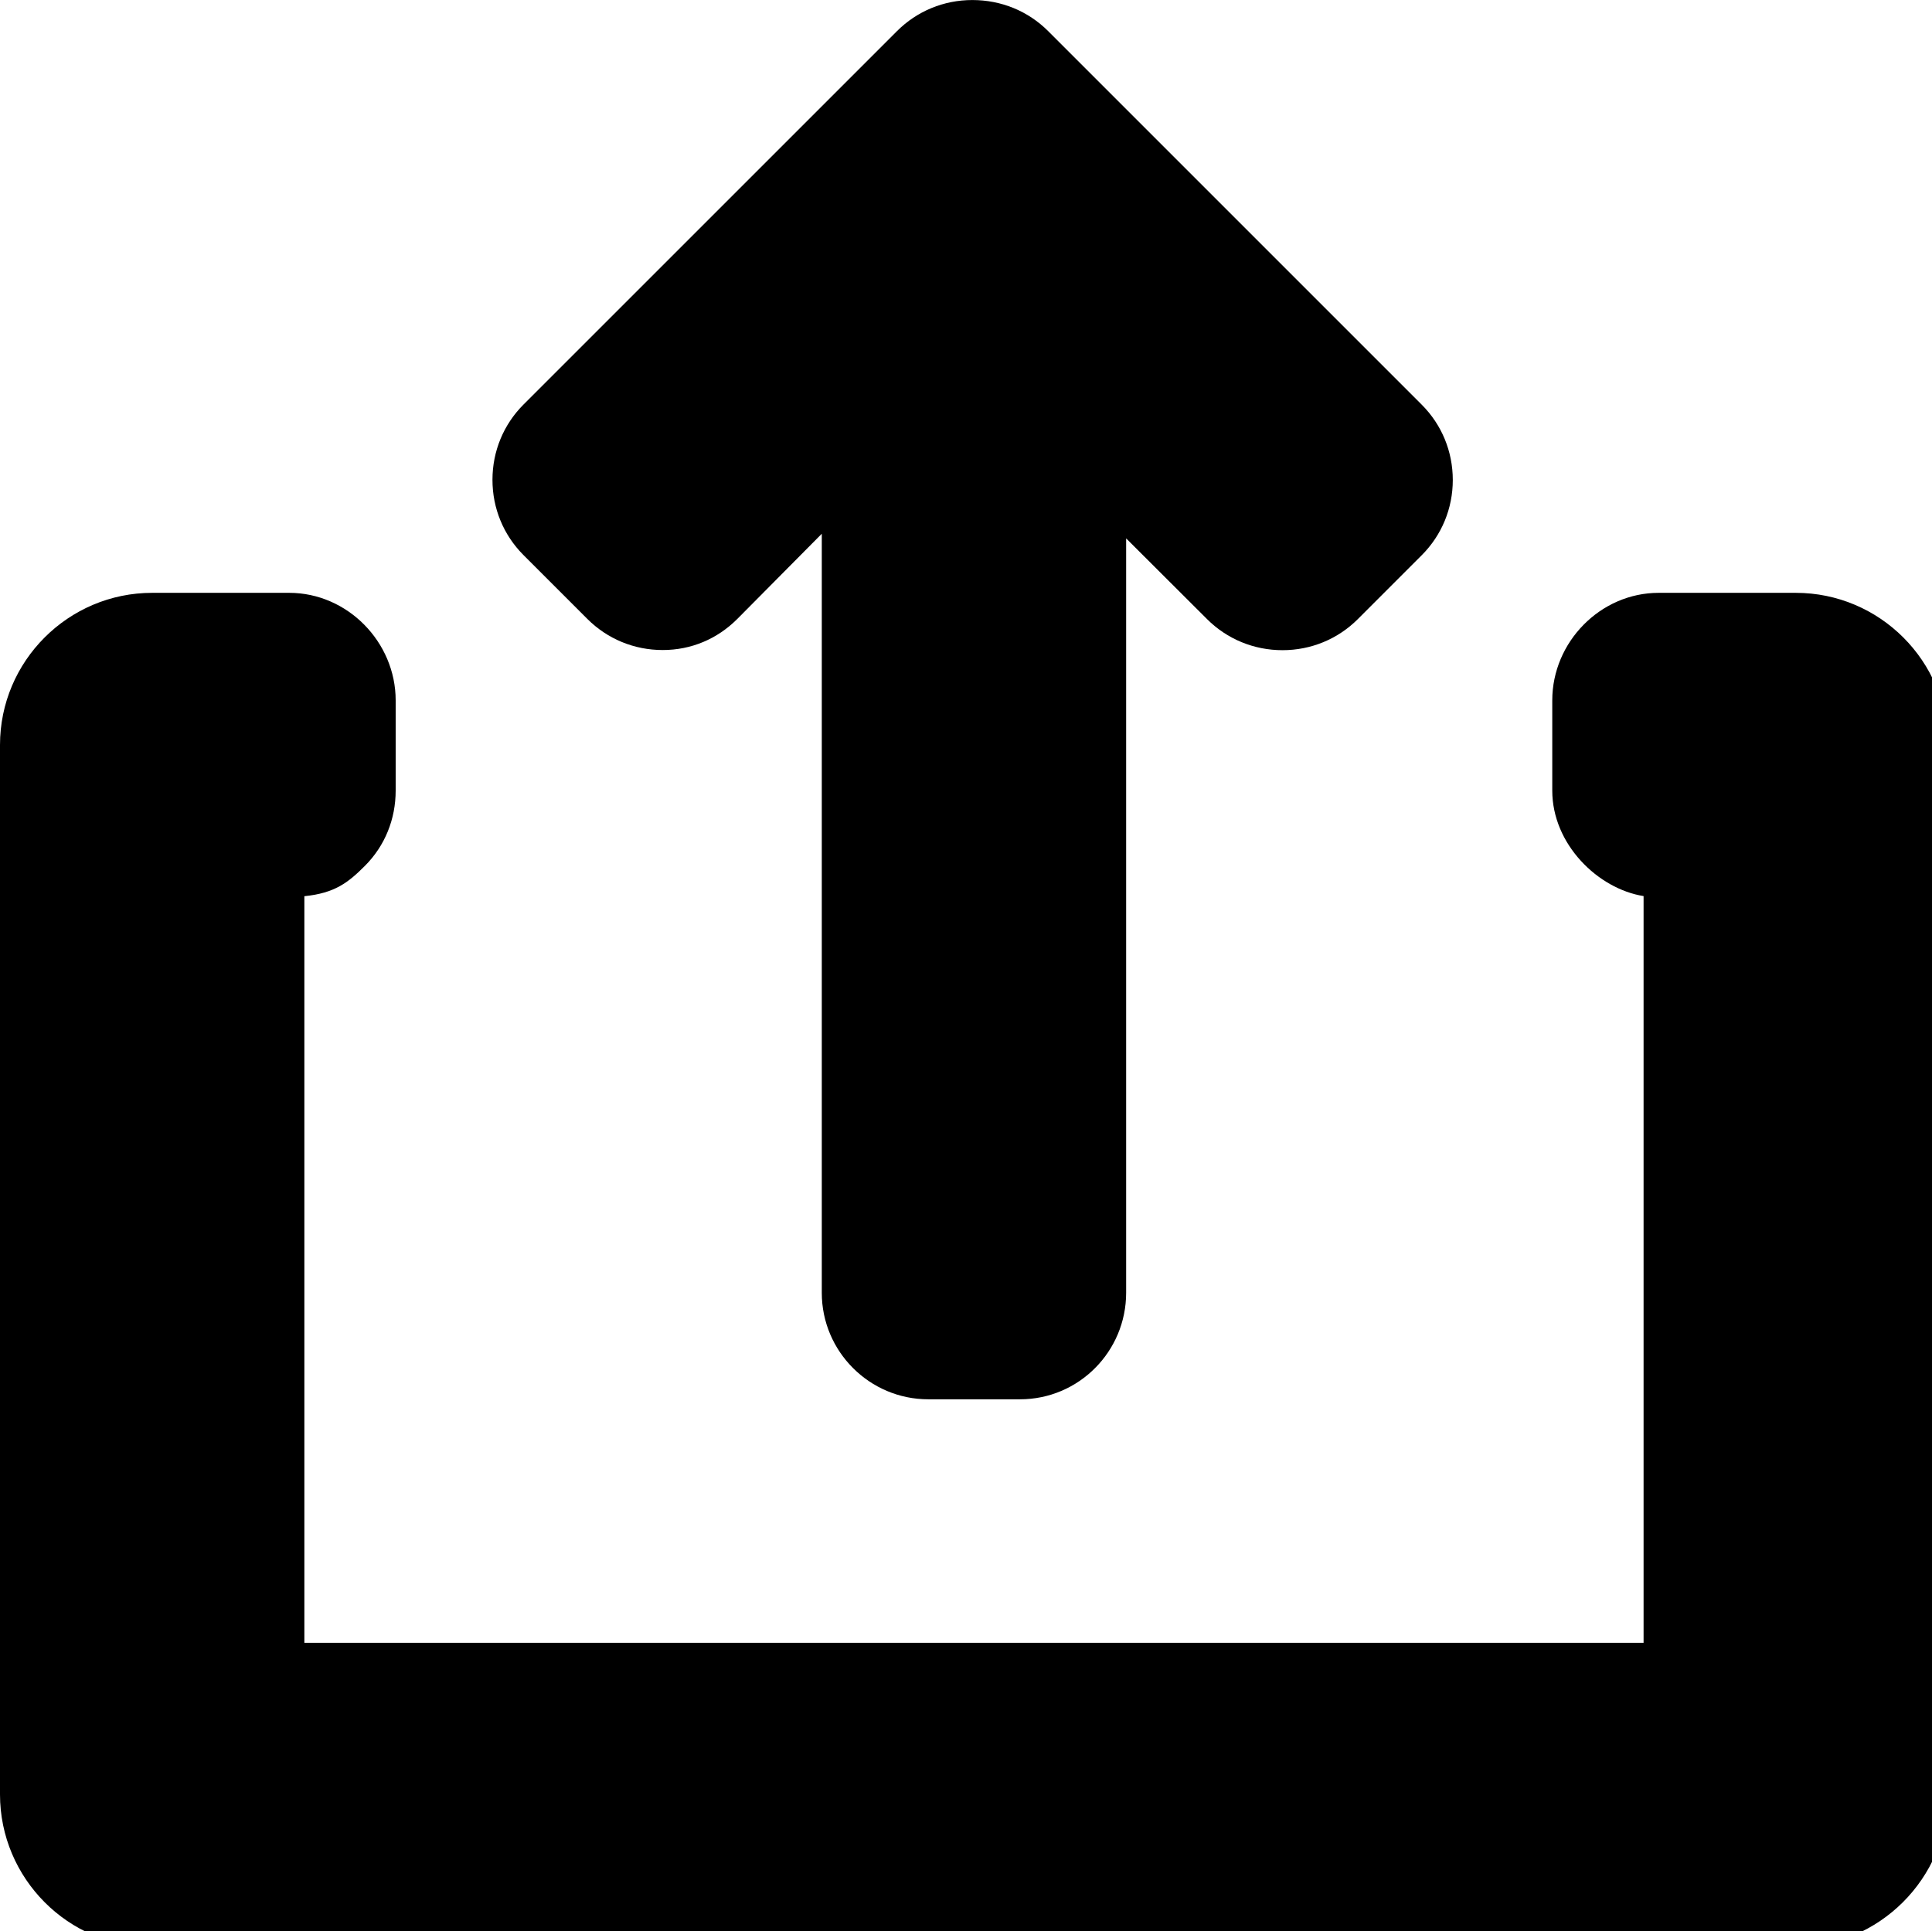 <?xml version="1.0" encoding="UTF-8" standalone="no"?>
<svg
   xmlns:dc="http://purl.org/dc/elements/1.1/"
   xmlns:cc="http://creativecommons.org/ns#"
   xmlns:rdf="http://www.w3.org/1999/02/22-rdf-syntax-ns#"
   xmlns:svg="http://www.w3.org/2000/svg"
   xmlns="http://www.w3.org/2000/svg"
   xmlns:sodipodi="http://sodipodi.sourceforge.net/DTD/sodipodi-0.dtd"
   xmlns:inkscape="http://www.inkscape.org/namespaces/inkscape"
   version="1.1"
   id="Layer_1"
   x="0px"
   y="0px"
   viewBox="0 0 20.007 20"
   xml:space="preserve"
   sodipodi:docname="upload.svg"
   width="20.007"
   height="20"
   inkscape:version="1.0.1 (3bc2e813f5, 2020-09-07)"><defs
   id="defs47" /><sodipodi:namedview
   pagecolor="#ffffff"
   bordercolor="#666666"
   borderopacity="1"
   objecttolerance="10"
   gridtolerance="10"
   guidetolerance="10"
   inkscape:pageopacity="0"
   inkscape:pageshadow="2"
   inkscape:window-width="1920"
   inkscape:window-height="1121"
   id="namedview45"
   showgrid="false"
   inkscape:zoom="0.34133712"
   inkscape:cx="355.03022"
   inkscape:cy="741.94054"
   inkscape:window-x="-9"
   inkscape:window-y="41"
   inkscape:window-maximized="1"
   inkscape:current-layer="Layer_1" />
<g
   id="g6"
   transform="matrix(0.041,0,0,0.041,0,-0.003)">
	<g
   id="g4">
		<path
   d="M 359.088,102.29 264.74,7.93 c -5.068,-5.056 -11.824,-7.848 -19.152,-7.848 -7.212,0 -13.968,2.792 -19.032,7.848 l -94.32,94.32 c -5.064,5.064 -7.852,11.82 -7.852,19.028 0,7.204 2.788,13.956 7.852,19.024 l 16.116,16.12 c 5.072,5.064 11.82,7.852 19.028,7.852 7.208,0 13.78,-2.788 18.844,-7.852 l 21.34,-21.52 v 191.736 c 0,14.832 12.068,26.904 26.904,26.904 h 23.16 c 14.836,0 26.808,-12.076 26.808,-26.908 V 136.07 l 20.432,20.392 c 5.068,5.06 11.848,7.852 19.056,7.852 7.2,0 13.972,-2.792 19.036,-7.852 l 16.12,-16.124 c 5.068,-5.068 7.86,-11.82 7.86,-19.024 -0.004,-7.204 -2.784,-13.96 -7.852,-19.024 z"
   id="path2" />
	</g>
</g>
<g
   id="g12"
   transform="matrix(0.041,0,0,0.041,0,-0.003)">
	<g
   id="g10">
		<path
   d="m 453.564,149.826 h -34.62 c -14.724,0 -26.88,12.436 -26.88,27.164 v 22.796 c 0,13.556 11.532,24.804 23.064,26.644 V 415.042 H 76.876 V 226.458 c 7.688,-0.776 11.06,-3.428 15.292,-7.664 5.088,-5.092 7.768,-11.844 7.768,-19.004 v -22.8 c 0,-14.728 -12.172,-27.164 -26.9,-27.164 H 38.444 C 17.248,149.826 0,167.07 0,188.262 v 265.096 c 0,21.196 17.248,38.56 38.444,38.56 h 414.904 c 21.196,0 38.652,-17.364 38.652,-38.56 V 188.262 c 0,-21.196 -17.248,-38.436 -38.436,-38.436 z"
   id="path8" />
	</g>
</g>
<g
   id="g14"
   transform="translate(0,-0.082)">
</g>
<g
   id="g16"
   transform="translate(0,-0.082)">
</g>
<g
   id="g18"
   transform="translate(0,-0.082)">
</g>
<g
   id="g20"
   transform="translate(0,-0.082)">
</g>
<g
   id="g22"
   transform="translate(0,-0.082)">
</g>
<g
   id="g24"
   transform="translate(0,-0.082)">
</g>
<g
   id="g26"
   transform="translate(0,-0.082)">
</g>
<g
   id="g28"
   transform="translate(0,-0.082)">
</g>
<g
   id="g30"
   transform="translate(0,-0.082)">
</g>
<g
   id="g32"
   transform="translate(0,-0.082)">
</g>
<g
   id="g34"
   transform="translate(0,-0.082)">
</g>
<g
   id="g36"
   transform="translate(0,-0.082)">
</g>
<g
   id="g38"
   transform="translate(0,-0.082)">
</g>
<g
   id="g40"
   transform="translate(0,-0.082)">
</g>
<g
   id="g42"
   transform="translate(0,-0.082)">
</g>
</svg>

